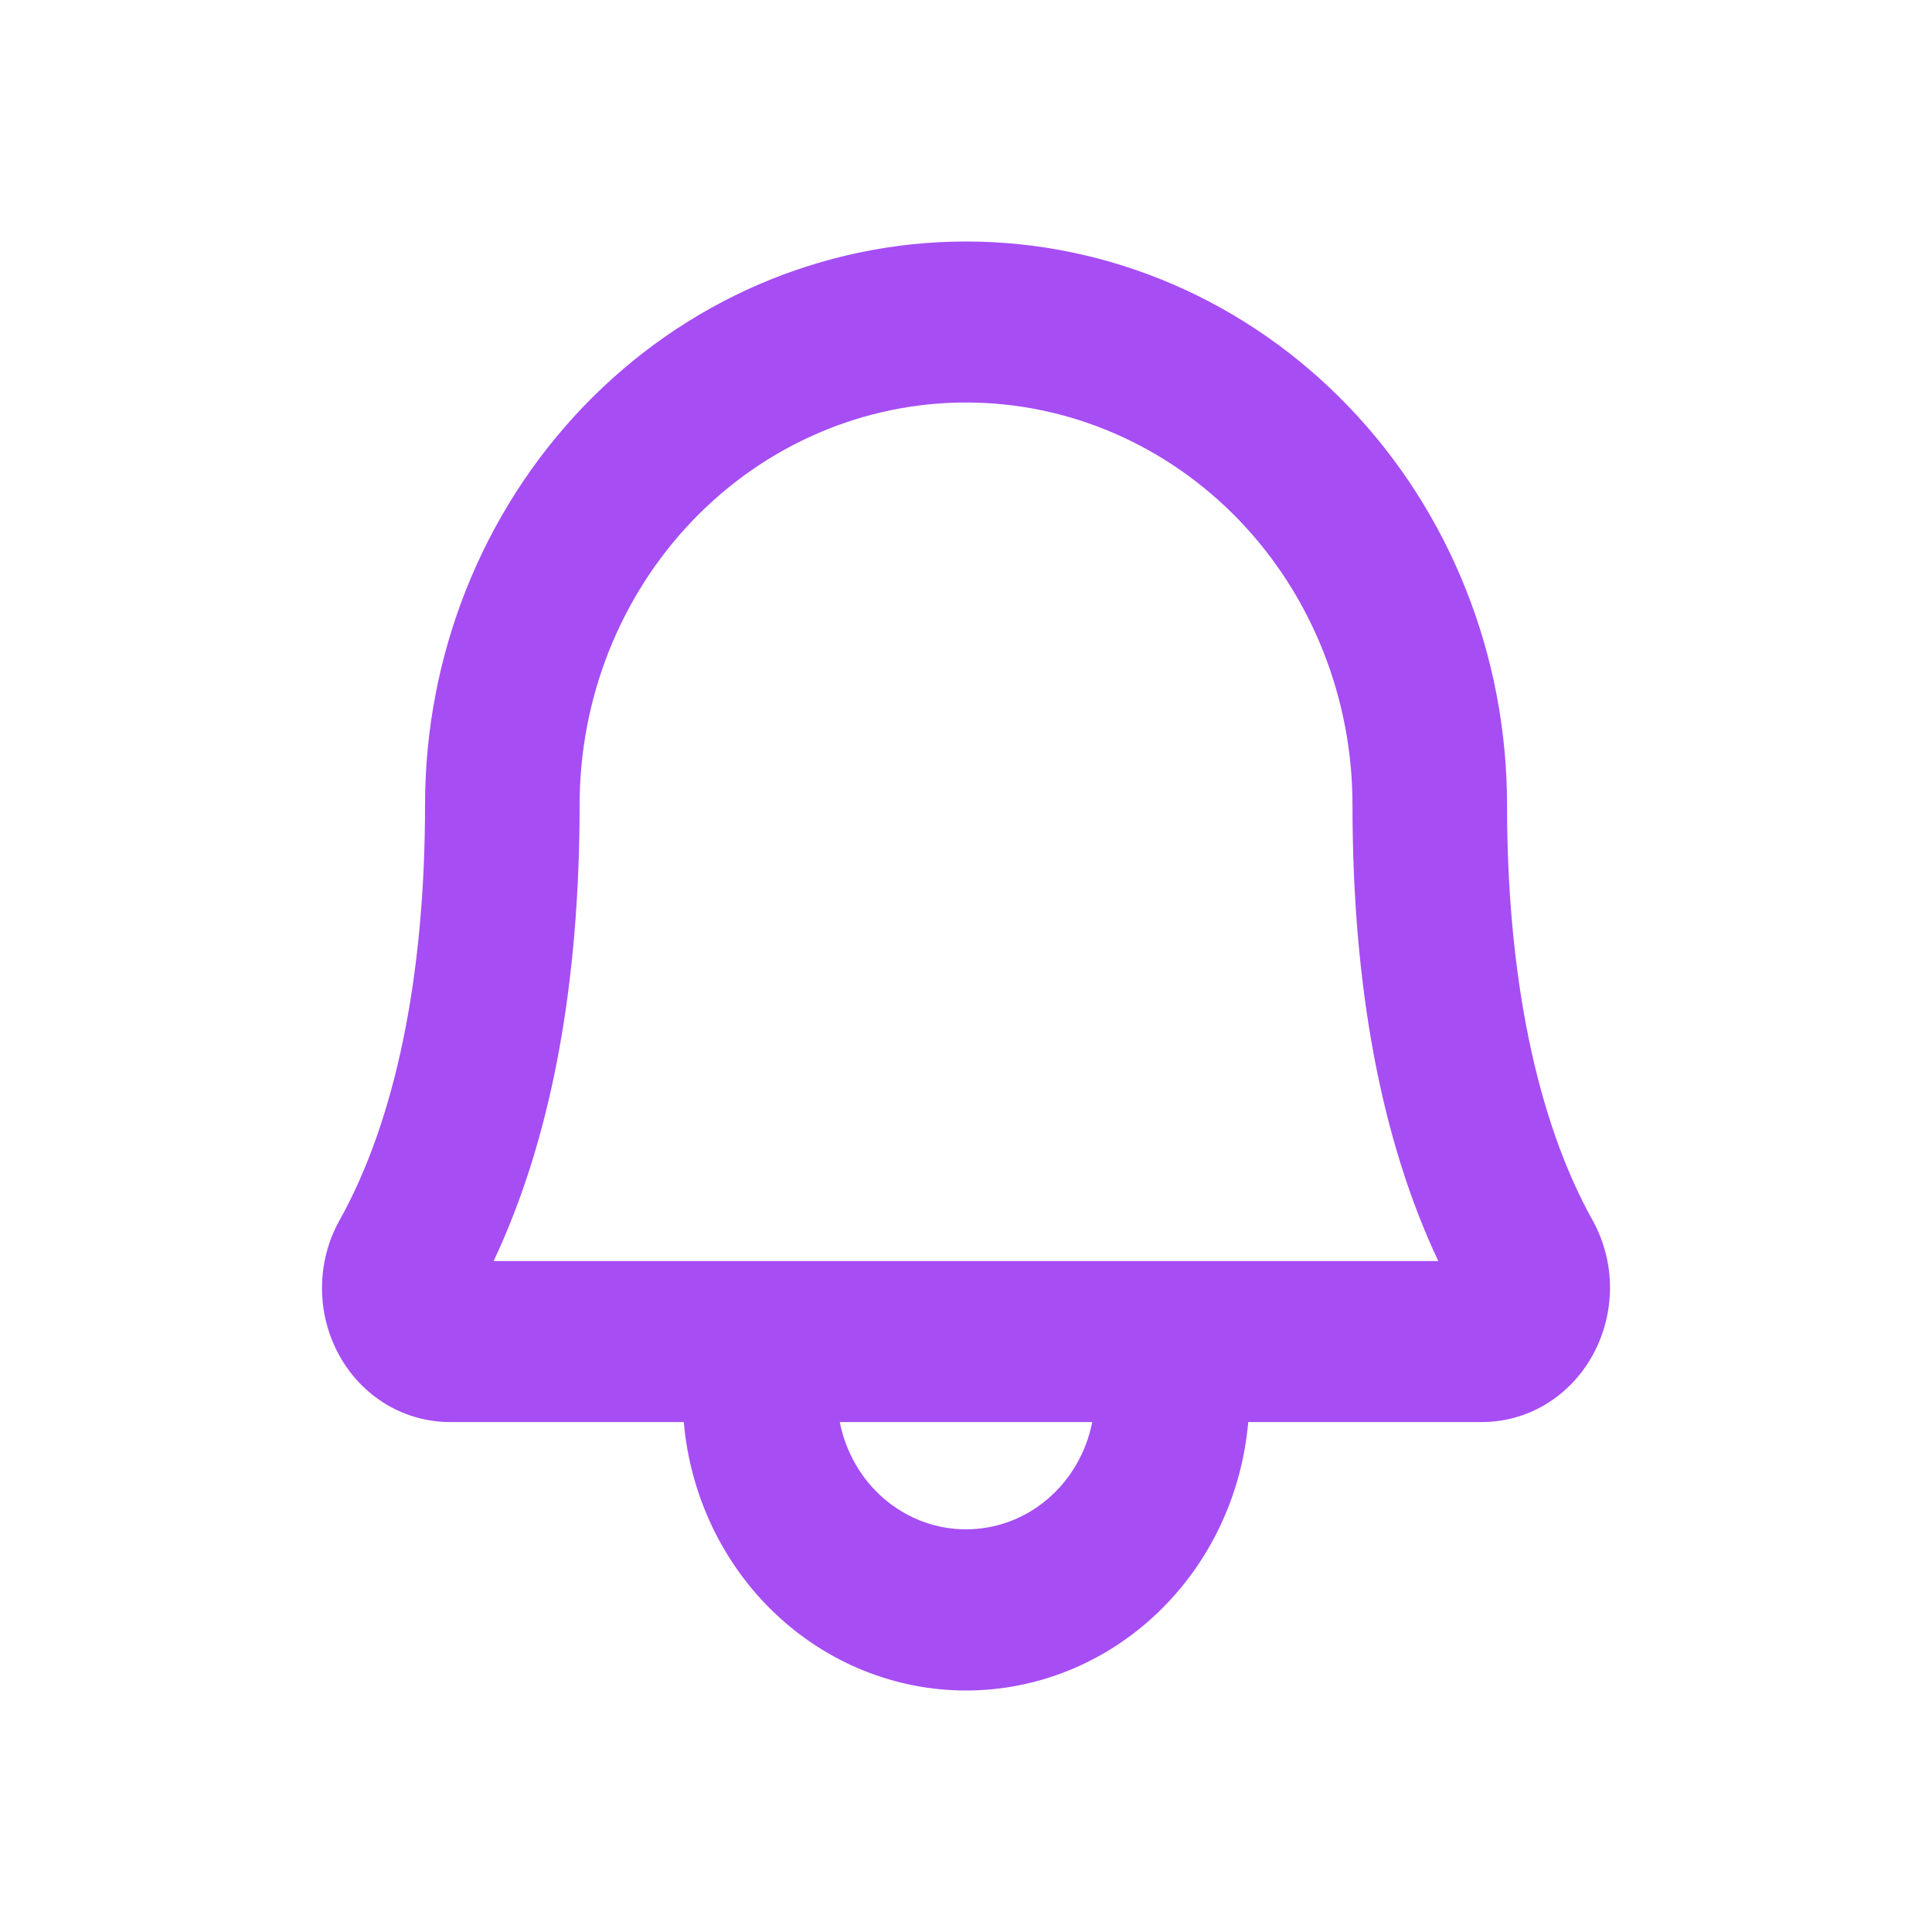<svg width="24" height="24" viewBox="0 0 24 24" fill="none" xmlns="http://www.w3.org/2000/svg">
<path d="M19.784 15.159C19.09 13.915 18.721 12.13 18.721 9.999C18.721 8.143 18.013 6.363 16.752 5.05C15.492 3.737 13.783 3 12 3C10.218 3 8.508 3.737 7.248 5.05C5.988 6.363 5.28 8.143 5.28 9.999C5.28 12.131 4.912 13.915 4.218 15.159C4.076 15.413 4.001 15.701 4 15.995C3.999 16.288 4.072 16.577 4.212 16.832C4.351 17.087 4.553 17.298 4.797 17.445C5.041 17.591 5.318 17.667 5.6 17.665H8.494C8.574 18.576 8.977 19.424 9.626 20.041C10.275 20.658 11.122 21 12 21C12.879 21 13.726 20.658 14.374 20.041C15.023 19.424 15.427 18.576 15.506 17.665H18.401C18.682 17.667 18.959 17.591 19.202 17.444C19.445 17.298 19.647 17.086 19.786 16.832C19.926 16.577 20 16.289 20 15.995C20 15.702 19.925 15.414 19.784 15.159ZM12 18.998C11.631 18.998 11.274 18.866 10.988 18.623C10.702 18.38 10.506 18.041 10.432 17.665H13.568C13.495 18.041 13.298 18.38 13.012 18.623C12.727 18.866 12.369 18.998 12 18.998ZM6.132 15.665C6.84 14.165 7.2 12.261 7.2 9.999C7.2 8.673 7.705 7.402 8.606 6.464C9.506 5.527 10.727 5 12 5C13.273 5 14.494 5.527 15.395 6.464C16.295 7.402 16.801 8.673 16.801 9.999C16.801 12.26 17.159 14.165 17.867 15.665H6.132Z" fill="#A64DF4"/>
</svg>
